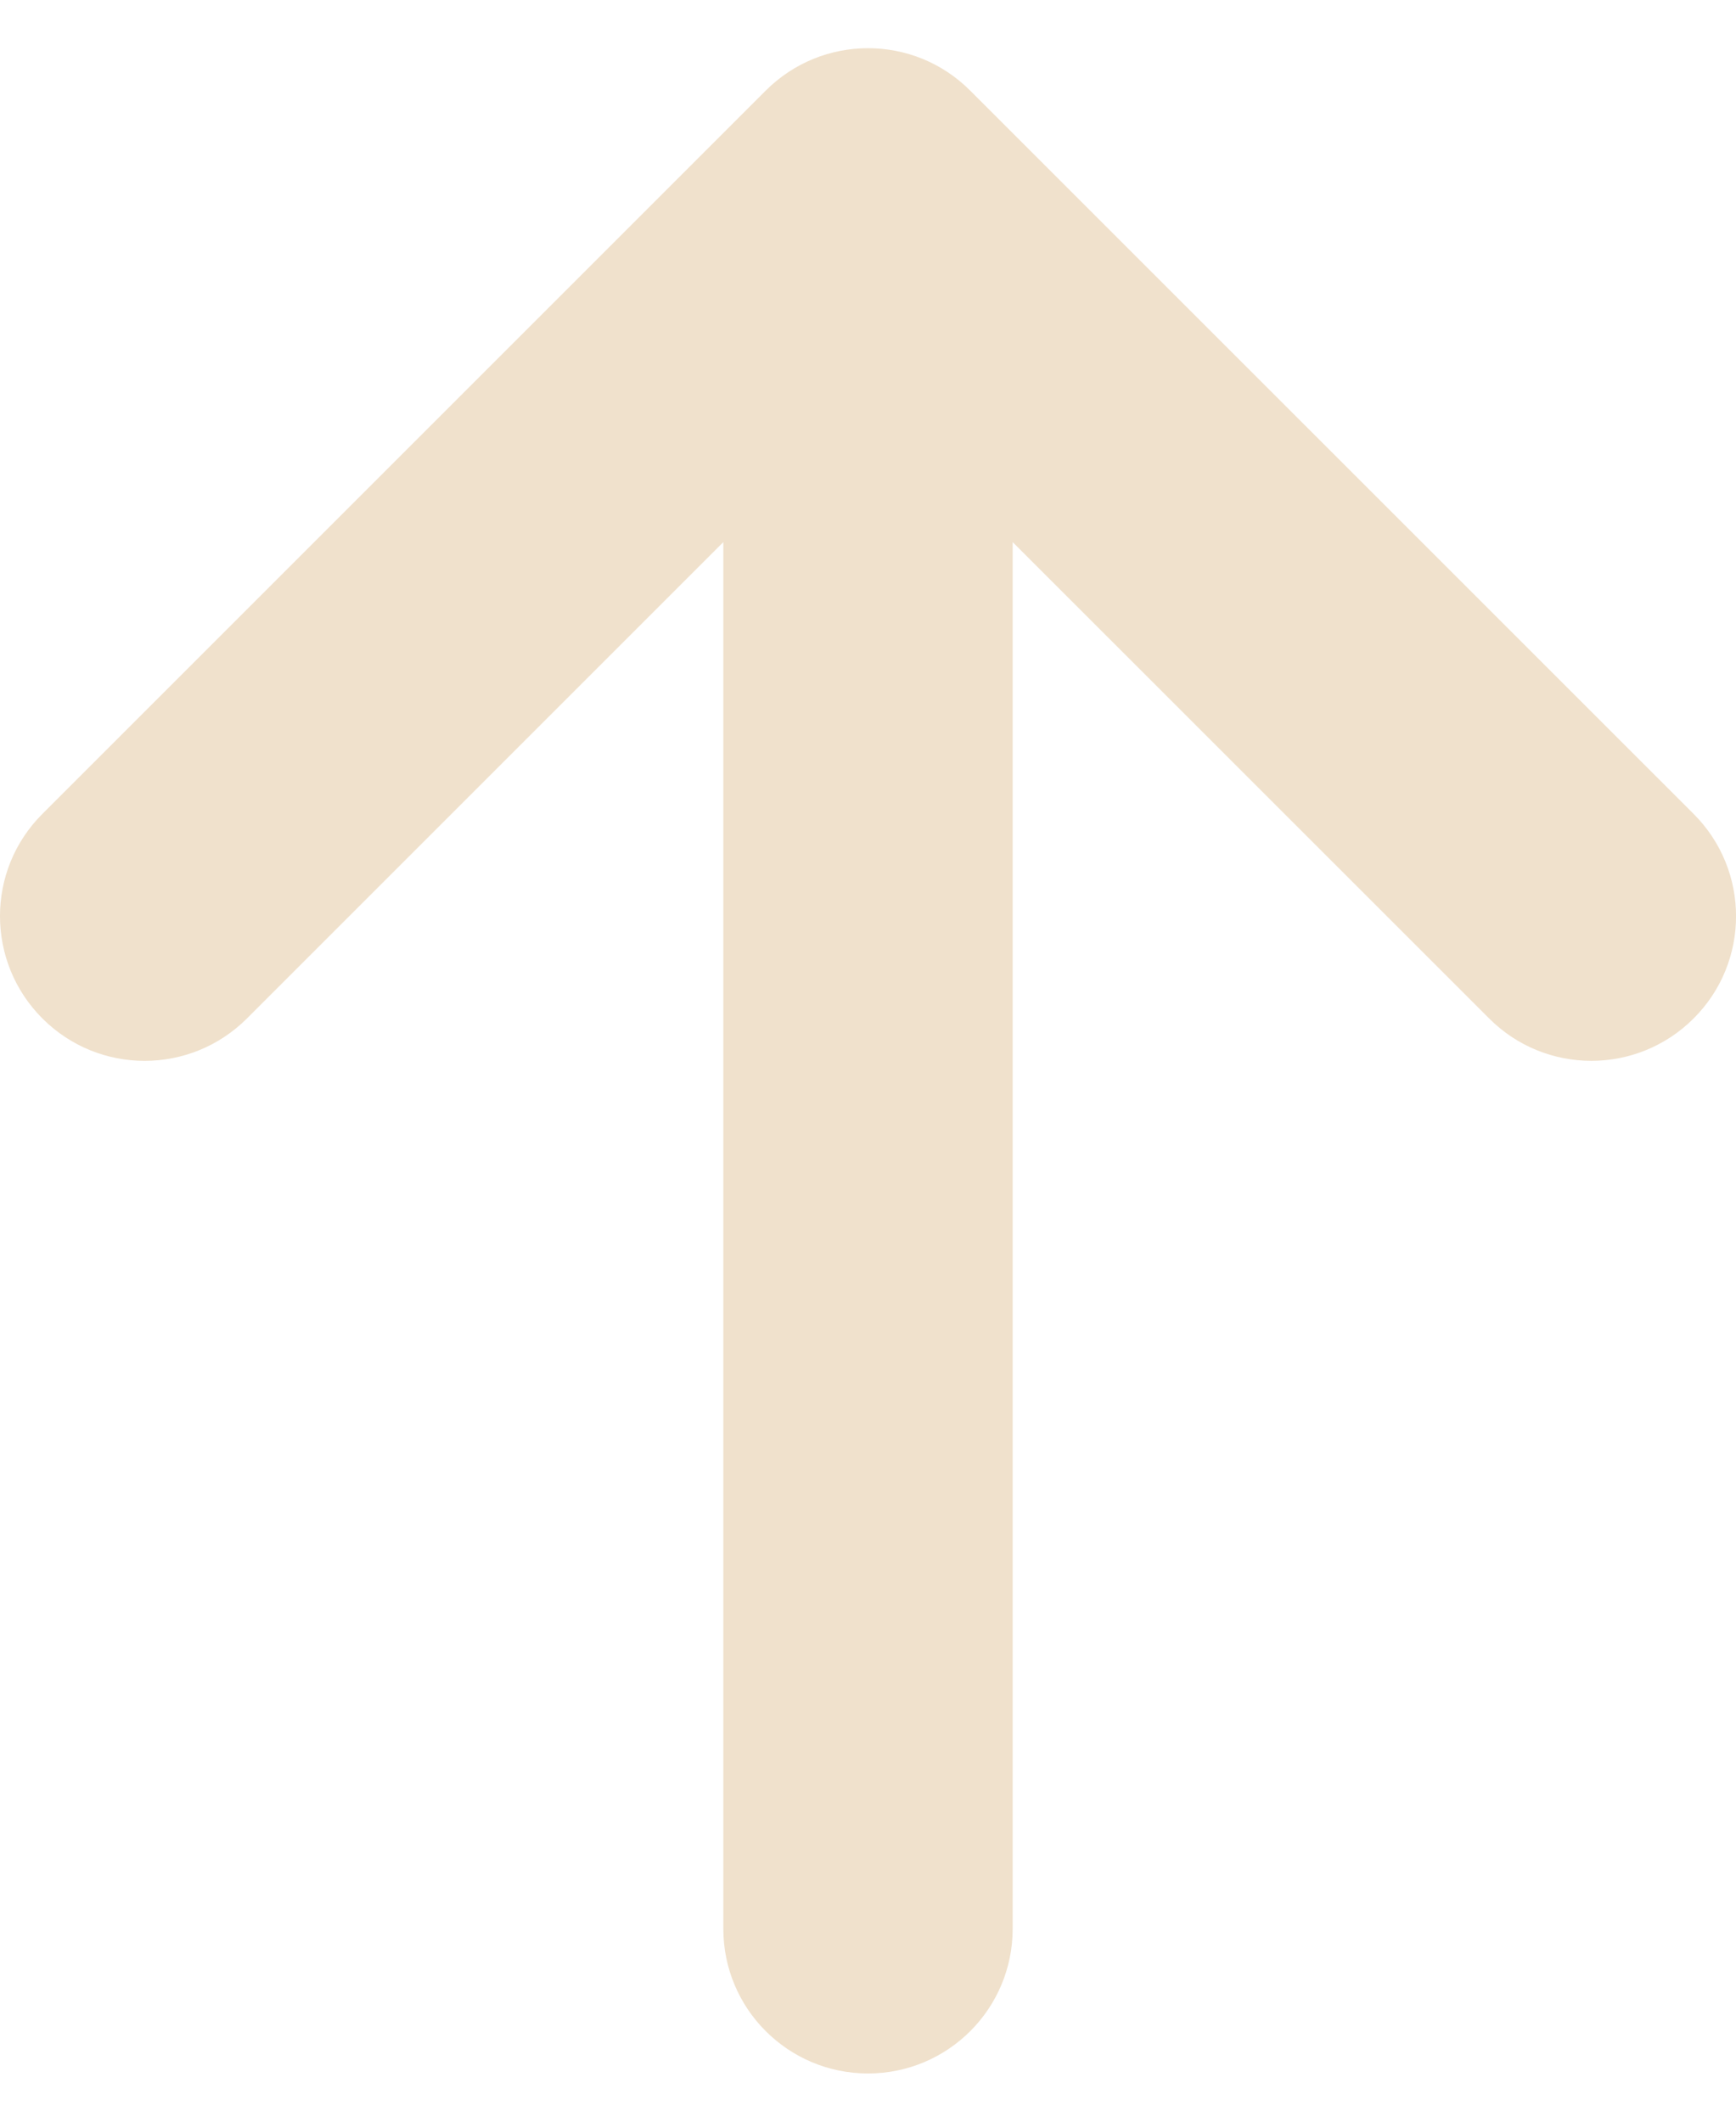 <svg width="18" height="22" viewBox="0 0 18 22" fill="none" xmlns="http://www.w3.org/2000/svg">
<path d="M17.561 10.56C18.147 9.975 18.147 9.026 17.561 8.44L10.06 0.94C9.475 0.353 8.526 0.353 7.939 0.94L0.439 8.44C-0.147 9.025 -0.146 9.974 0.439 10.56C1.025 11.147 1.974 11.147 2.561 10.56L7.5 5.621V20C7.5 20.829 8.172 21.5 9 21.5C9.828 21.5 10.5 20.829 10.5 20V5.621L15.44 10.56C15.732 10.853 16.116 11 16.5 11C16.884 11 17.268 10.853 17.561 10.56Z" fill="#F0E1CC"/>
</svg>

